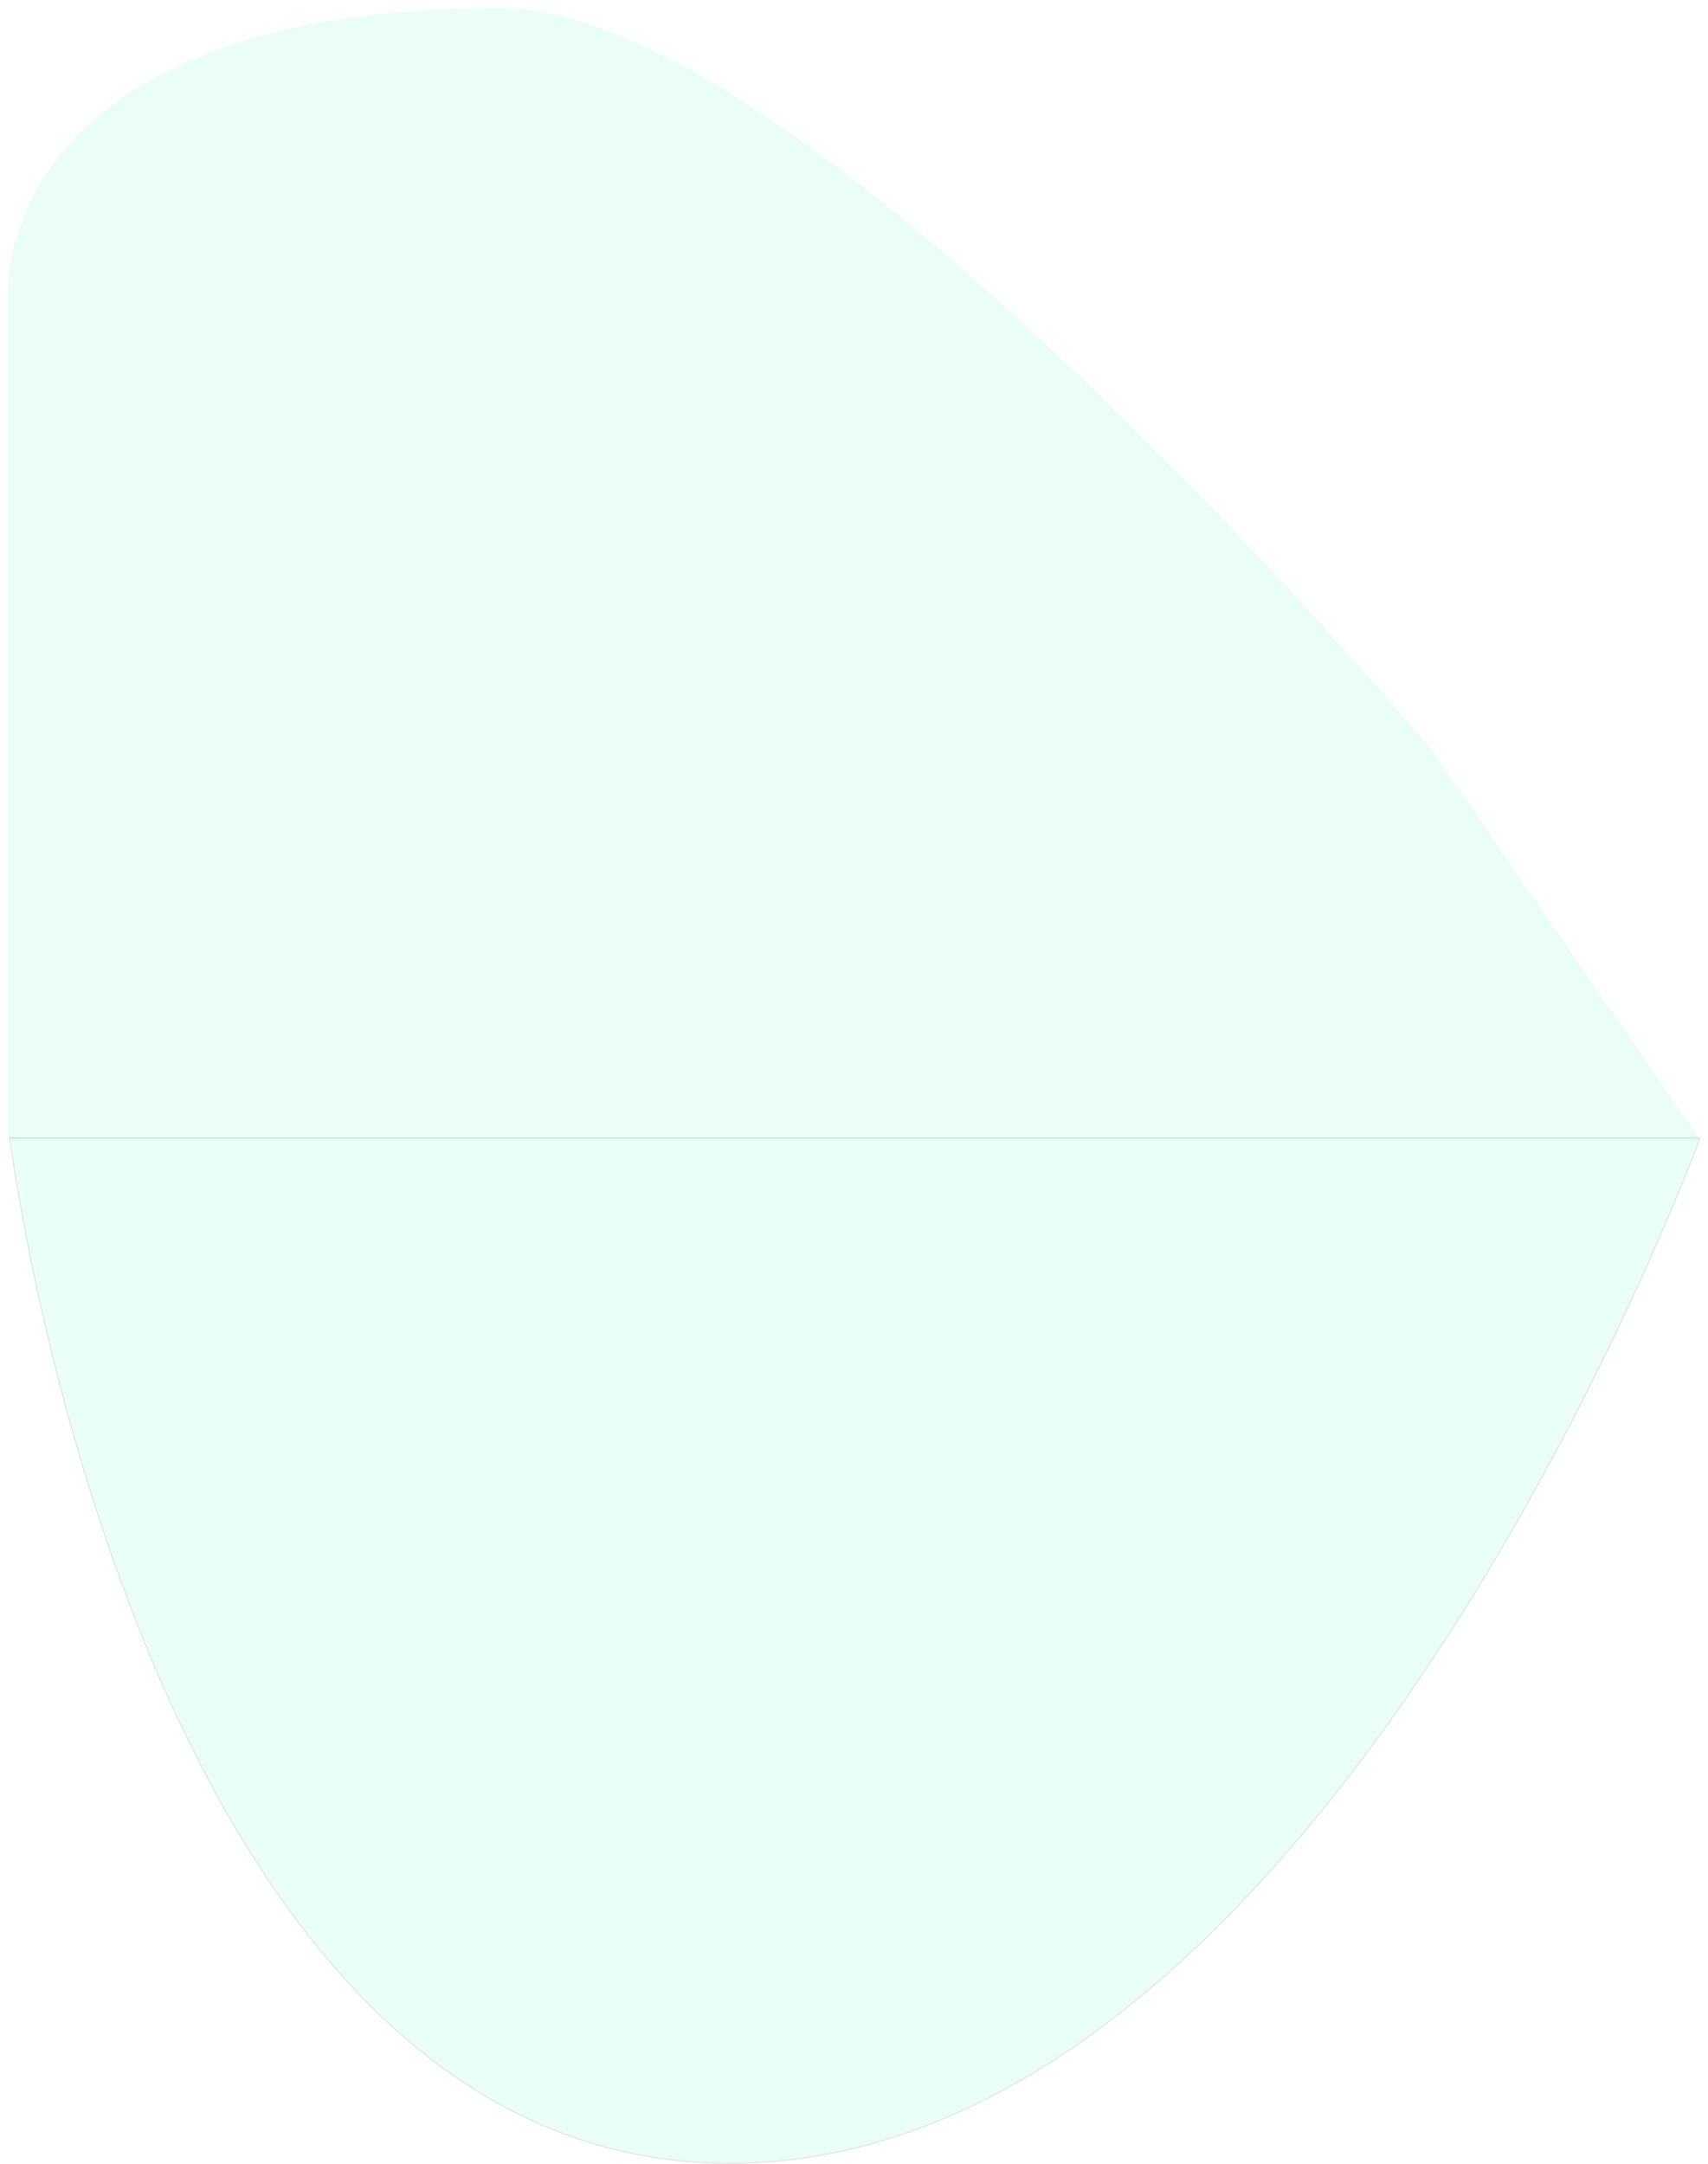 <svg xmlns="http://www.w3.org/2000/svg" xmlns:xlink="http://www.w3.org/1999/xlink" width="1938.106" height="2454.875" viewBox="0 0 1938.106 2454.875">
  <defs>
    <filter id="Path_115" x="0" y="0" width="1938.106" height="1302.349" filterUnits="userSpaceOnUse">
      <feOffset dy="3" input="SourceAlpha"/>
      <feGaussianBlur stdDeviation="3" result="blur"/>
      <feFlood flood-color="#4b4848"/>
      <feComposite operator="in" in2="blur"/>
      <feComposite in="SourceGraphic"/>
    </filter>
  </defs>
  <g id="Group_43" data-name="Group 43" transform="translate(9.106 -1690.962)">
    <g transform="matrix(1, 0, 0, 1, -9.11, 1690.96)" filter="url(#Path_115)">
      <path id="Path_115-2" data-name="Path 115" d="M0,2023.424S-21.821,1698.8,558.4,1696.963C909.43,1695.855,1614.482,2537.5,1614.482,2537.5L1920,2981.311H0Z" transform="translate(9.11 -1690.96)" fill="#97fbd1" opacity="0.2"/>
    </g>
    <path id="Path_134" data-name="Path 134" d="M1920,2982.05s-424.071,1159.9-1098.027,1163.28S1.968,2982.05,1.968,2982.05H1920" fill="#97fbd1" stroke="#707070" stroke-width="1" opacity="0.203"/>
  </g>
</svg>
